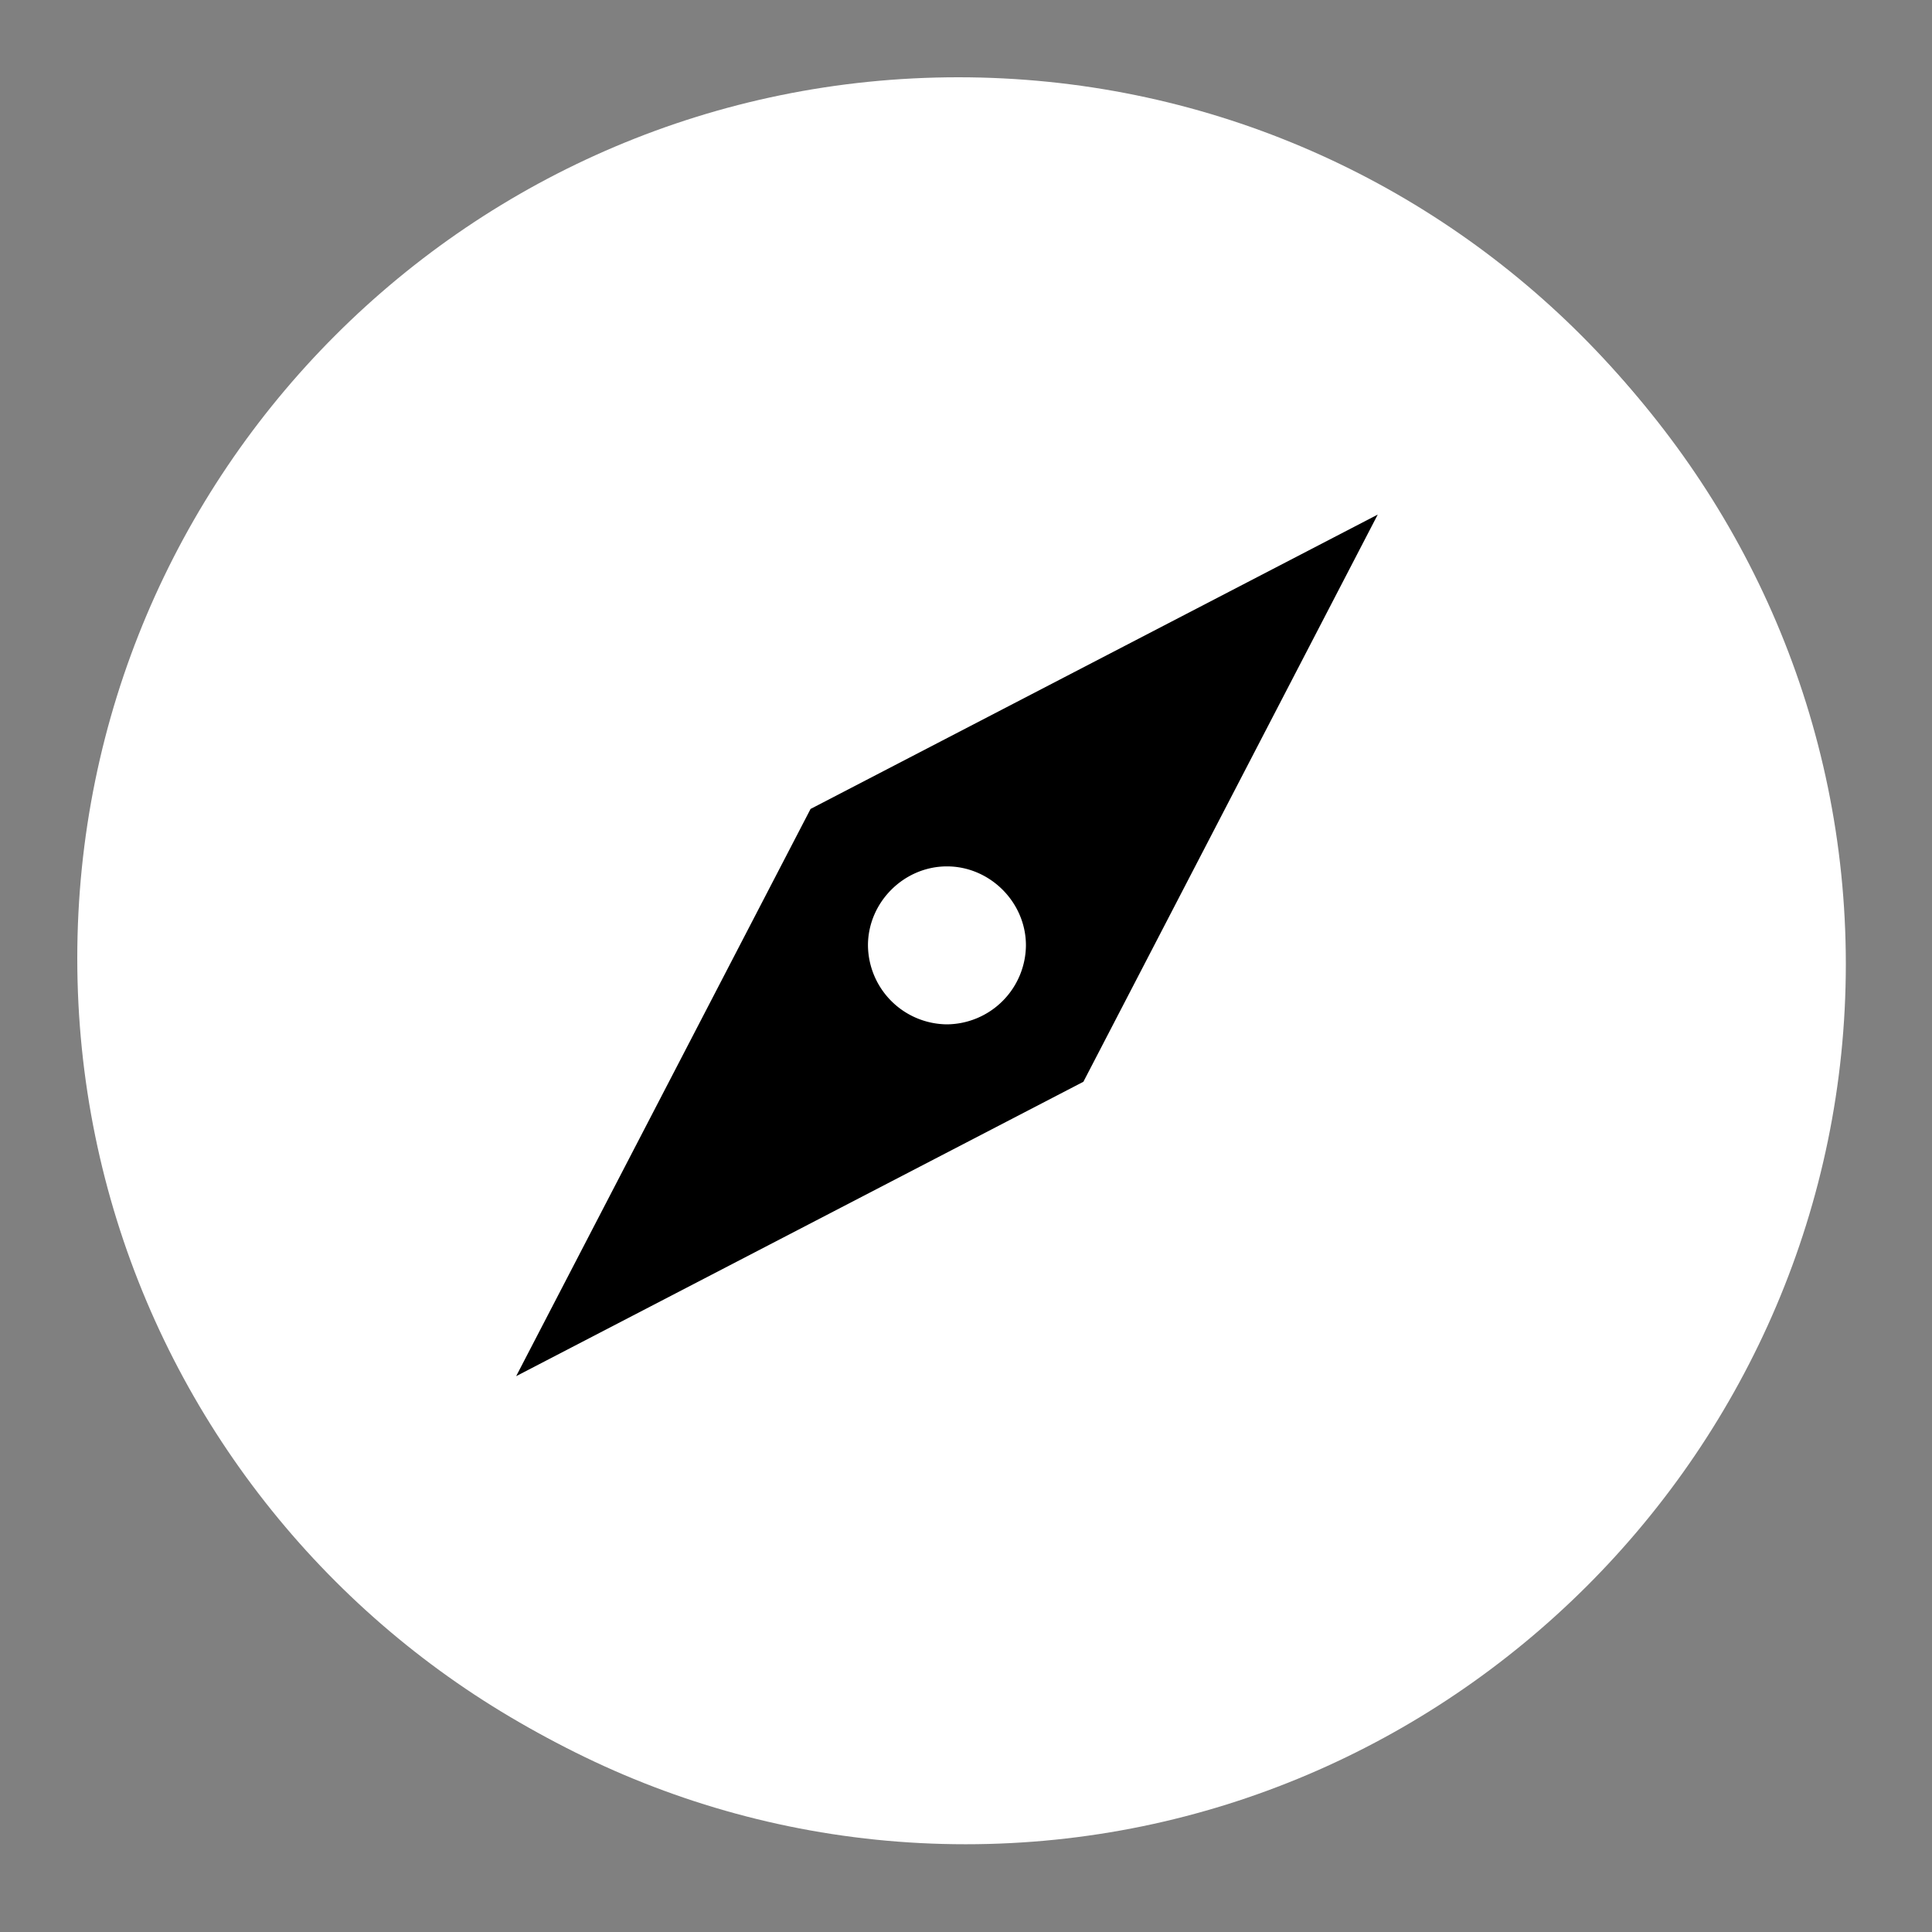 <svg xmlns="http://www.w3.org/2000/svg" width="50" height="50" fill="none"><rect width="100%" height="100%" fill="#808080" stroke="none"/><path fill="#fff" d="M47.6 24.8c0 12.592-10.208 22.8-22.8 22.8S2 37.392 2 24.8 12.208 2 24.8 2s22.8 10.208 22.8 22.8Z"/><path fill="#fff" d="M24.99 5.966c10.44 0 18.983 8.542 18.983 18.983 0 10.44-8.542 18.983-18.983 18.983-10.44 0-18.983-8.542-18.983-18.983S14.549 5.966 24.99 5.966Zm0-3.797c-12.529 0-22.78 10.25-22.78 22.78 0 12.529 10.251 22.78 22.78 22.78 12.529 0 22.78-10.251 22.78-22.78 0-12.53-10.251-22.78-22.78-22.78Z"/><path fill="#000" d="m20.977 20.936-7.619 14.679 14.68-7.619 7.618-14.679-14.68 7.619Zm3.53 5.574a2.062 2.062 0 0 1-2.044-2.044c0-1.115.93-2.044 2.044-2.044 1.115 0 2.044.93 2.044 2.044a2.062 2.062 0 0 1-2.044 2.044Z"/></svg>